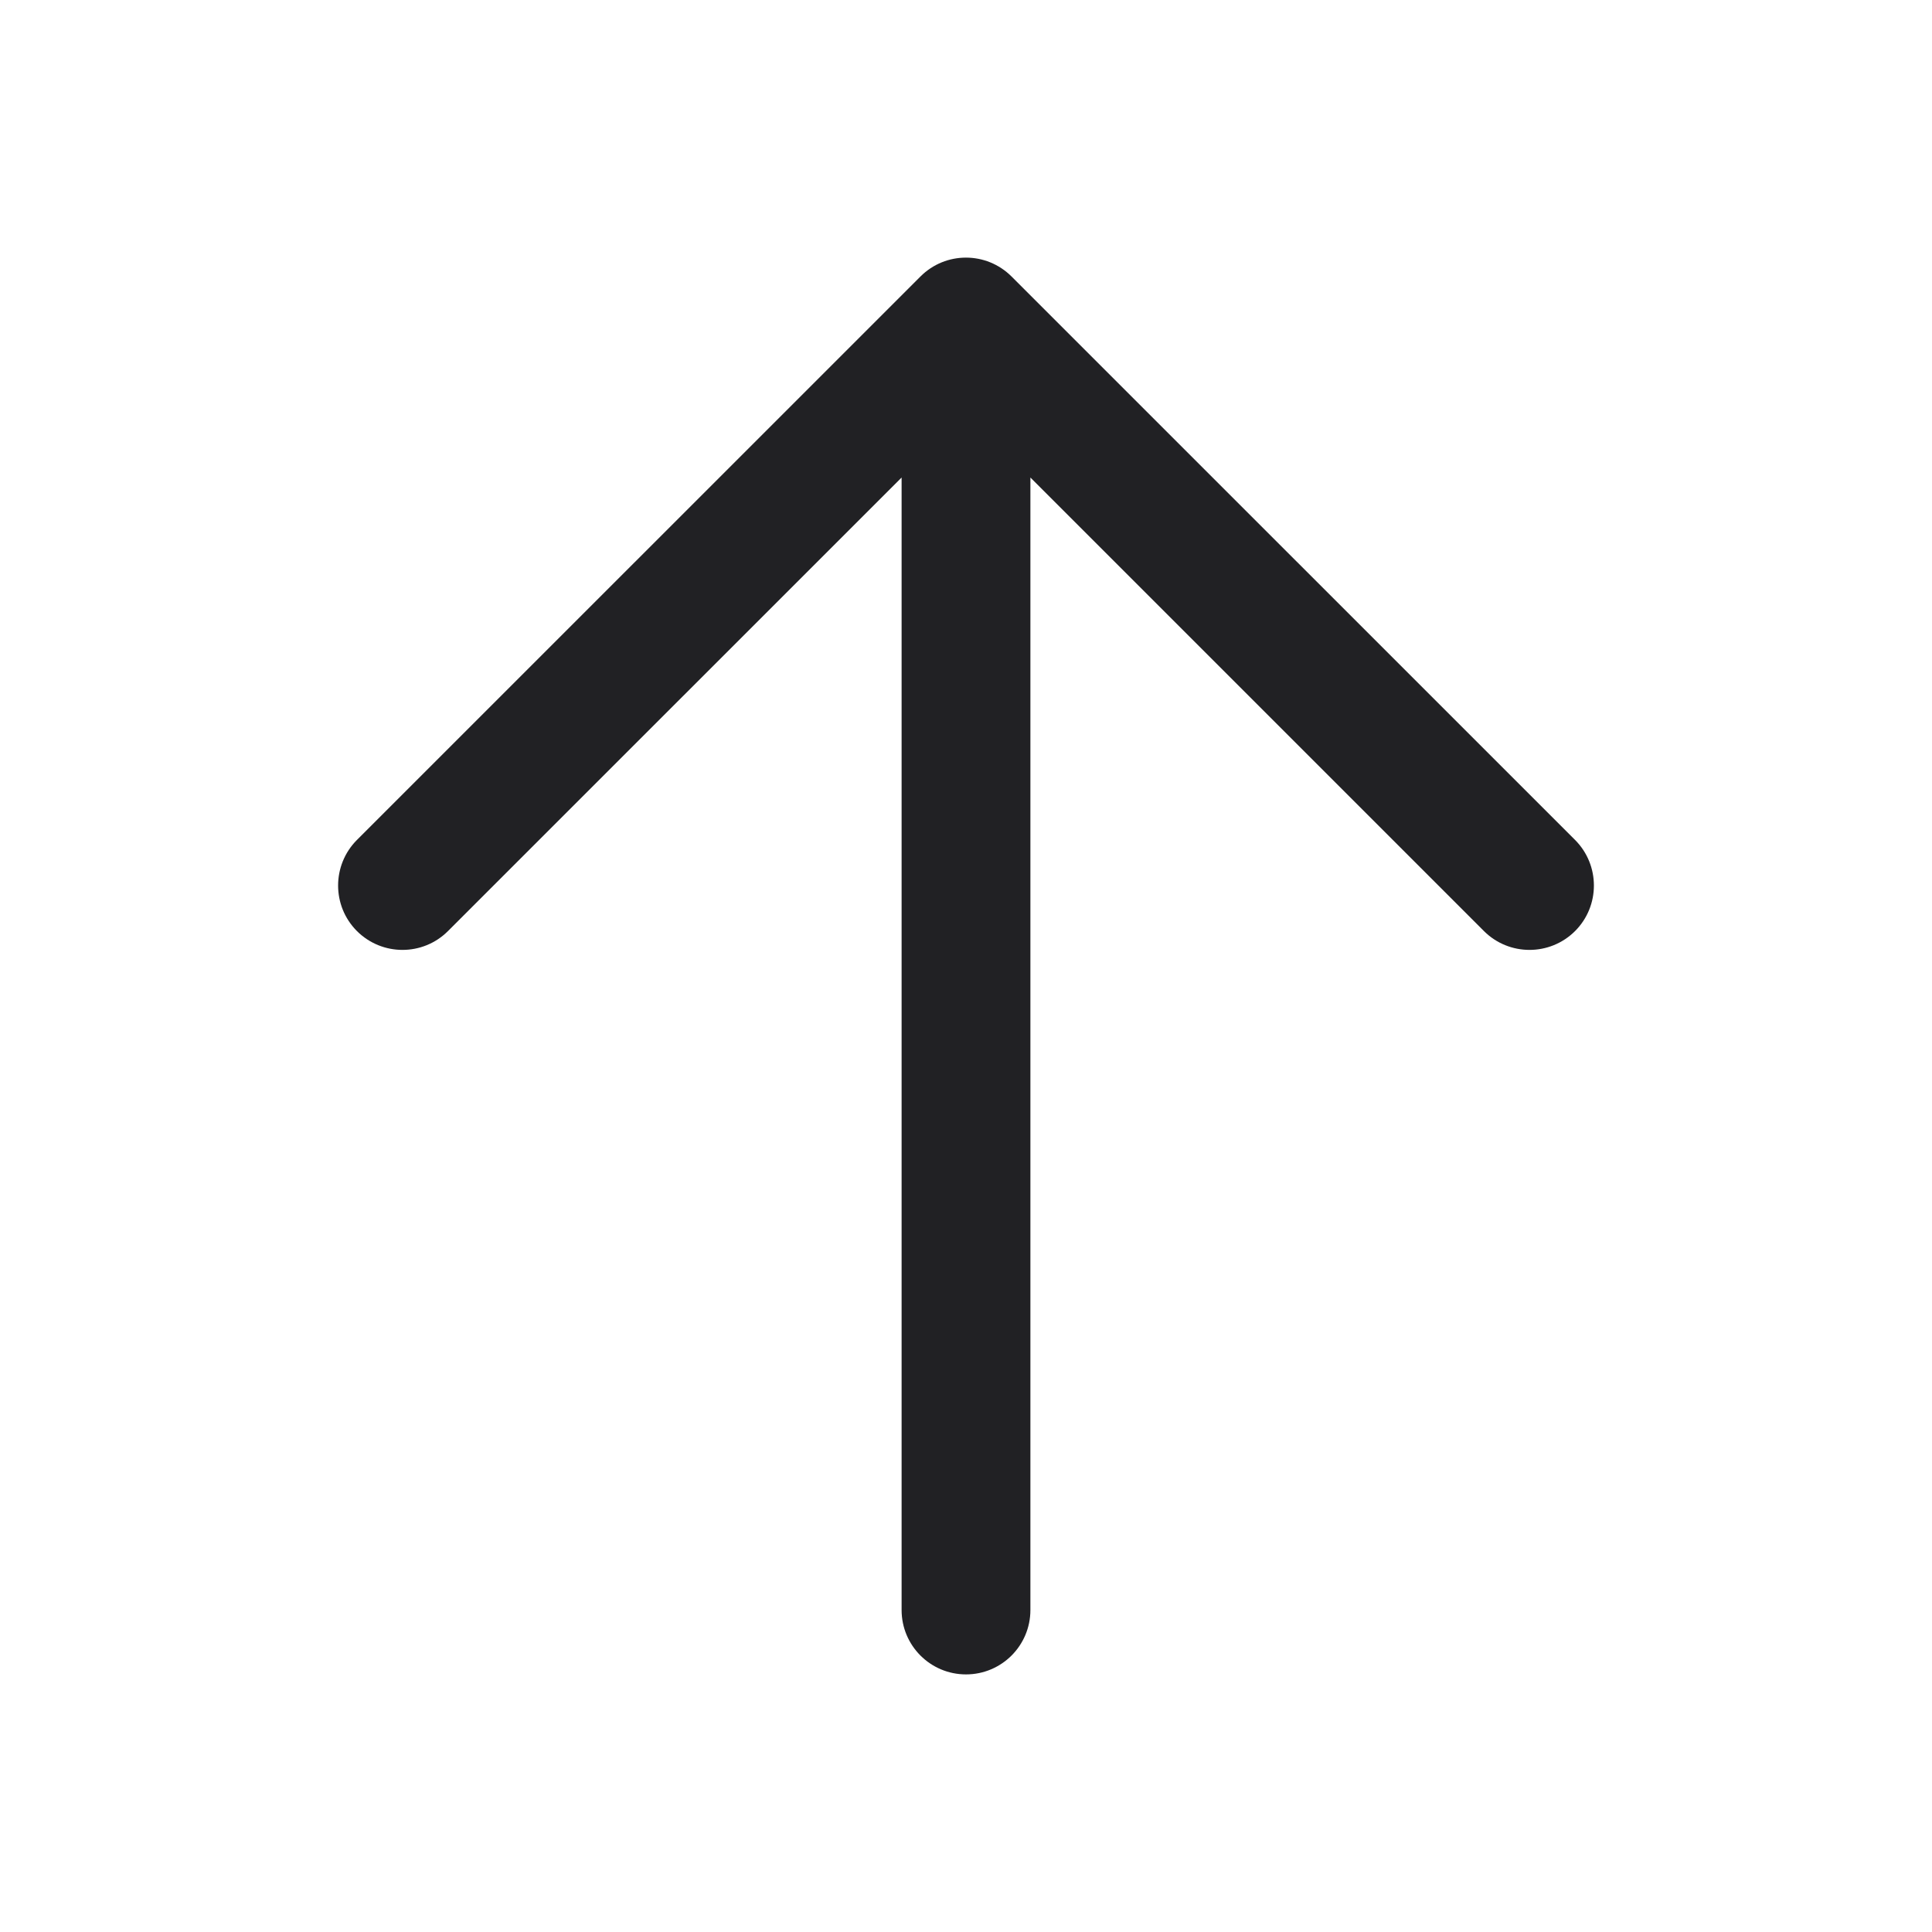 <svg width="24" height="24" viewBox="0 0 24 24" fill="none" xmlns="http://www.w3.org/2000/svg">
<g id="Weight=Regular">
<path id="vector" d="M18.434 11.566C18.747 11.878 19.253 11.878 19.566 11.566C19.878 11.254 19.878 10.747 19.566 10.434L12.566 3.435C12.253 3.122 11.746 3.122 11.434 3.435L4.434 10.434C4.122 10.747 4.122 11.254 4.434 11.566C4.747 11.878 5.253 11.878 5.565 11.566L11.2 5.932L11.2 20C11.2 20.442 11.558 20.8 12 20.8C12.442 20.8 12.8 20.442 12.8 20L12.8 5.932L18.434 11.566Z" fill="#212124"/>
</g>
</svg>
